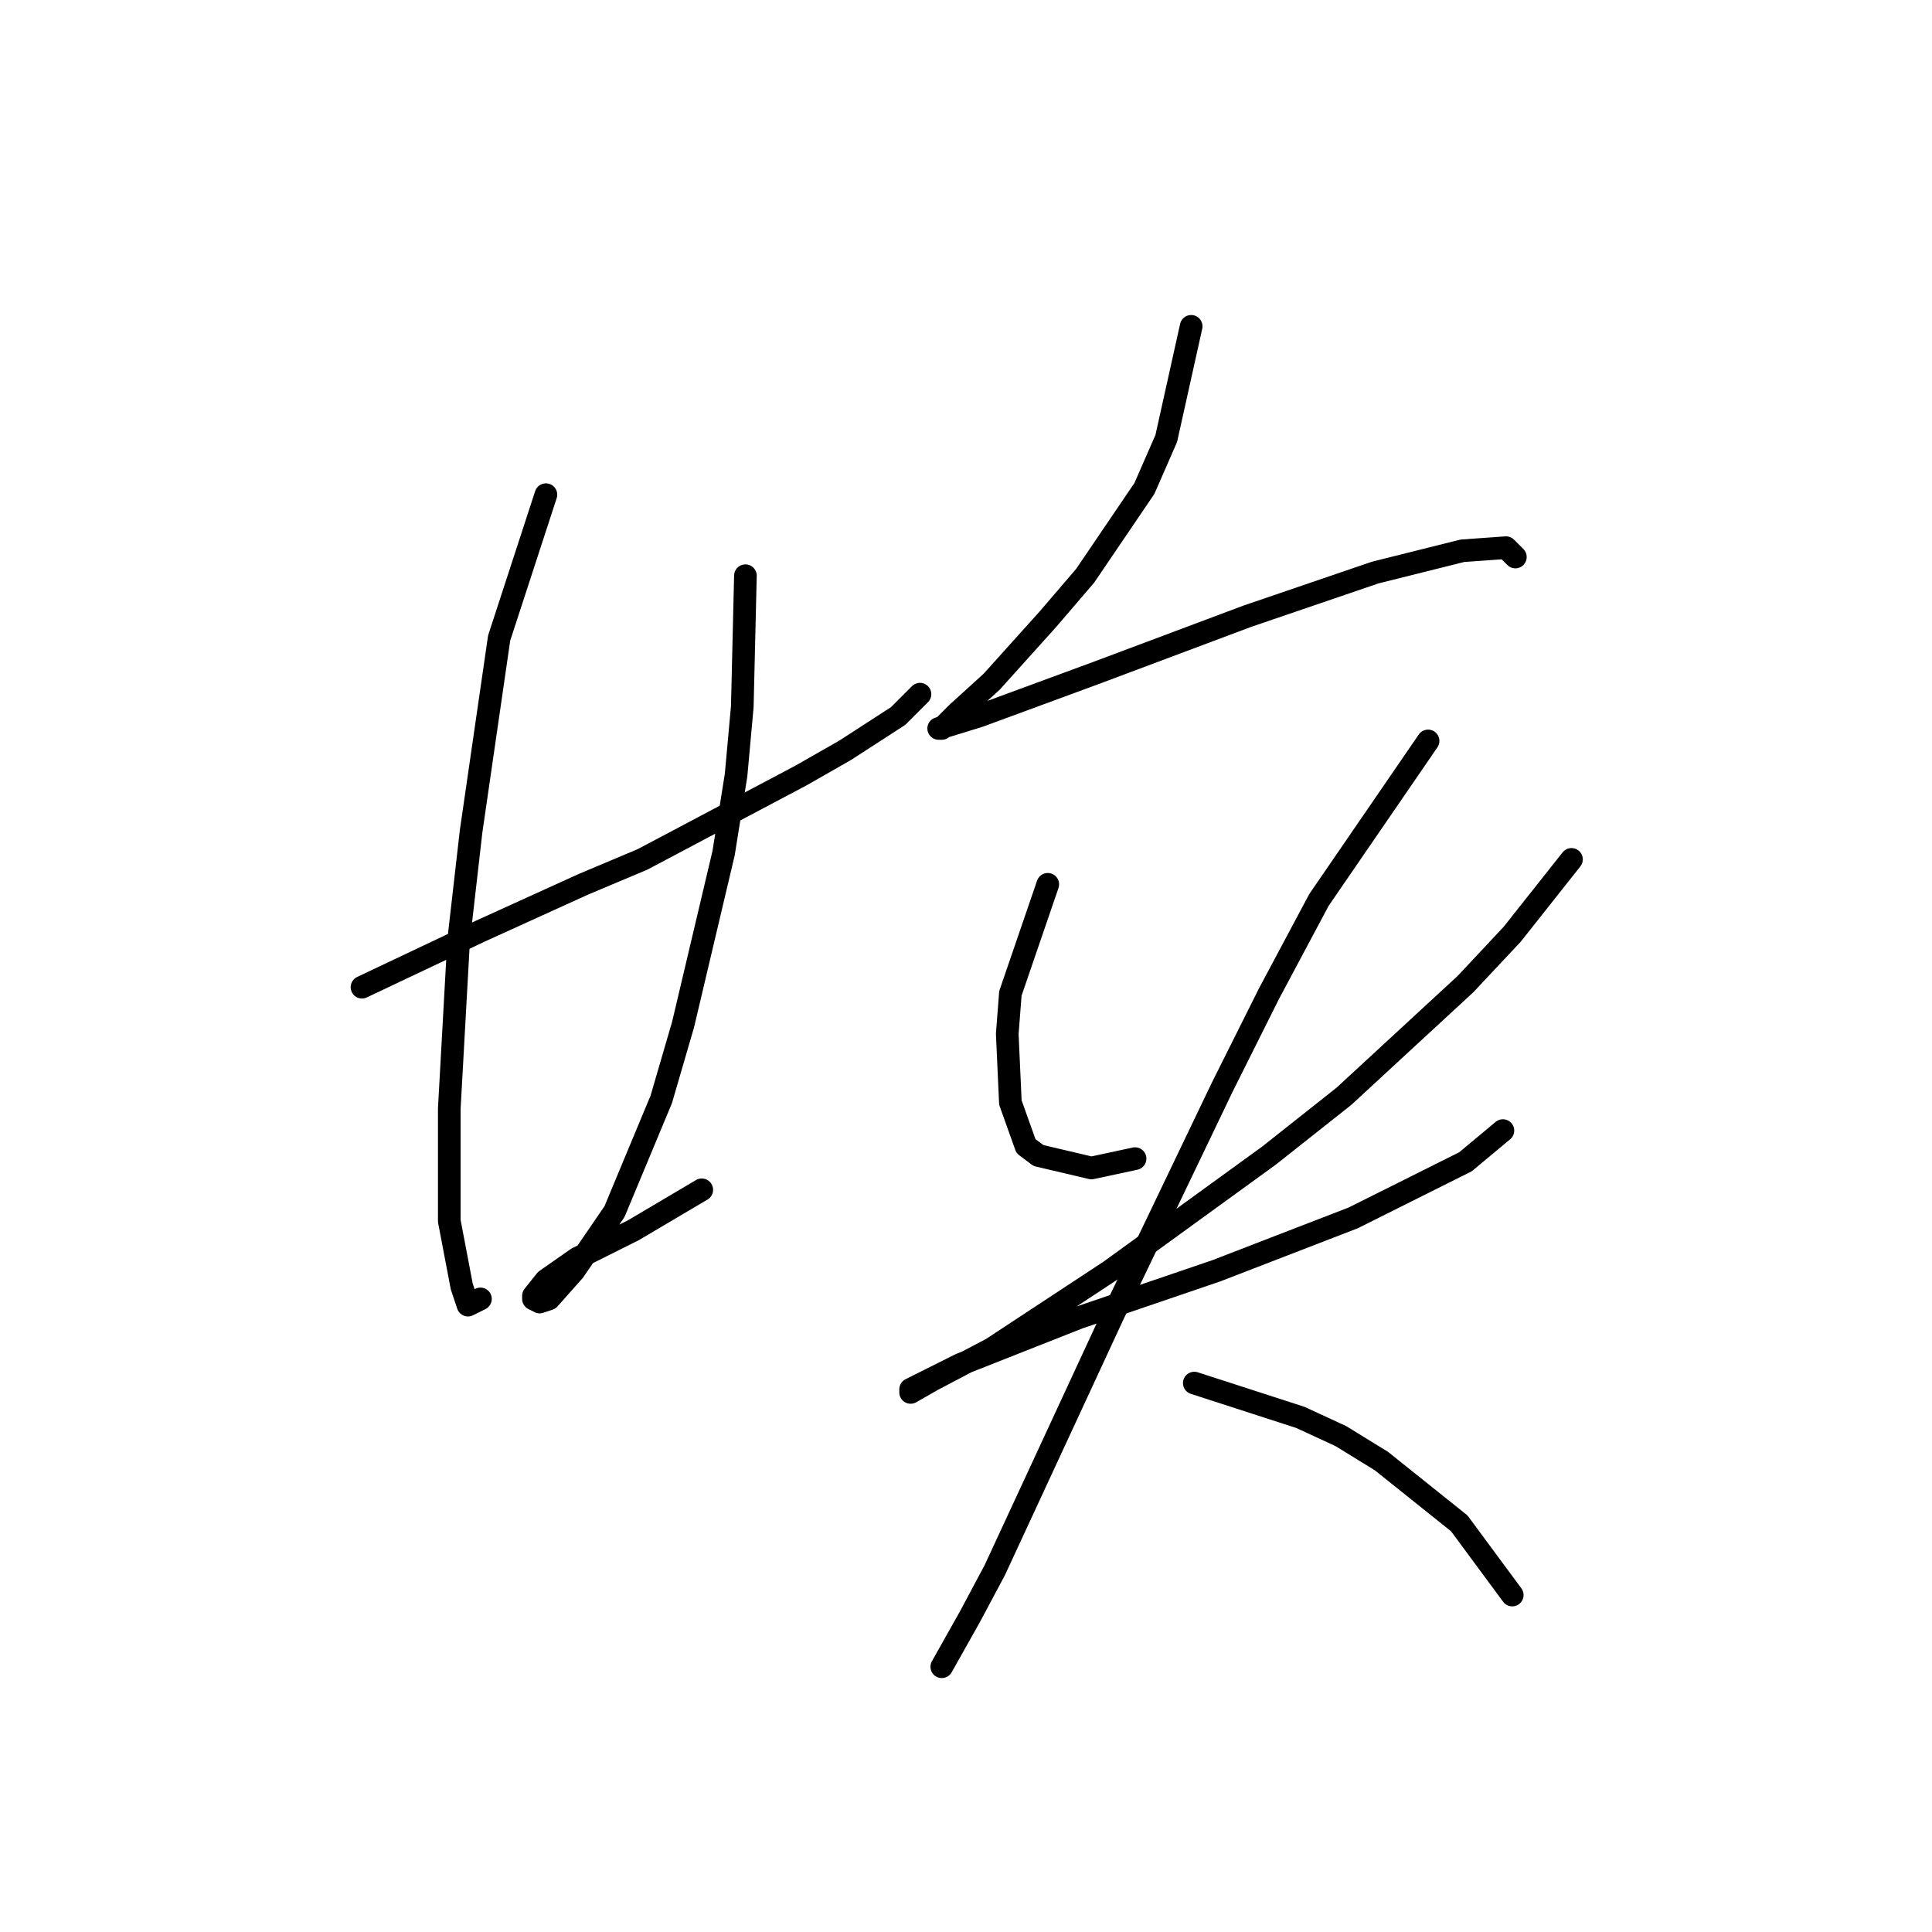 <?xml version="1.0" standalone="no"?>
    <svg width="256" height="256" xmlns="http://www.w3.org/2000/svg" version="1.1">
    <polyline stroke="black" stroke-width="3" stroke-linecap="round" fill="transparent" stroke-linejoin="round" points="47.966 130.808 63.662 123.373 77.292 117.177 85.14 113.873 92.162 110.155 106.206 102.72 111.989 99.416 119.01 94.872 121.902 91.981 121.902 91.981 " />
        <polyline stroke="black" stroke-width="3" stroke-linecap="round" fill="transparent" stroke-linejoin="round" points="72.336 65.546 66.14 84.546 62.423 110.155 60.77 124.612 59.531 146.917 59.531 161.786 61.183 170.46 62.01 172.939 63.662 172.113 63.662 172.113 " />
        <polyline stroke="black" stroke-width="3" stroke-linecap="round" fill="transparent" stroke-linejoin="round" points="98.771 76.285 98.358 93.633 97.532 102.72 95.88 113.047 90.51 135.764 87.619 145.677 81.423 160.547 76.053 168.395 72.749 172.113 71.51 172.526 70.684 172.113 70.684 171.7 72.336 169.634 76.466 166.743 83.901 163.026 92.988 157.656 92.988 157.656 " />
        <polyline stroke="black" stroke-width="3" stroke-linecap="round" fill="transparent" stroke-linejoin="round" points="157.837 43.241 154.533 58.111 151.641 64.72 143.794 76.285 138.837 82.068 131.402 90.329 126.858 94.459 124.793 96.525 124.38 96.525 129.75 94.872 145.446 89.09 165.272 81.655 182.207 75.872 193.773 72.981 199.555 72.568 200.794 73.807 200.794 73.807 " />
        <polyline stroke="black" stroke-width="3" stroke-linecap="round" fill="transparent" stroke-linejoin="round" points="138.837 117.177 133.88 131.634 133.467 137.003 133.88 146.091 135.946 151.873 137.598 153.112 144.62 154.765 150.402 153.525 150.402 153.525 " />
        <polyline stroke="black" stroke-width="3" stroke-linecap="round" fill="transparent" stroke-linejoin="round" points="208.229 113.873 200.381 123.786 194.186 130.395 178.077 145.264 168.164 153.112 147.098 168.395 131.402 178.721 123.554 182.852 120.663 184.504 120.663 184.091 127.271 180.787 142.967 174.591 161.142 168.395 179.316 161.373 194.186 153.939 199.142 149.808 199.142 149.808 " />
        <polyline stroke="black" stroke-width="3" stroke-linecap="round" fill="transparent" stroke-linejoin="round" points="189.229 98.177 174.772 119.242 168.164 131.634 161.968 144.025 147.511 174.178 131.815 208.048 128.511 214.244 124.793 220.853 124.793 220.853 " />
        <polyline stroke="black" stroke-width="3" stroke-linecap="round" fill="transparent" stroke-linejoin="round" points="158.25 183.265 172.294 187.809 177.664 190.287 183.033 193.591 193.36 201.852 200.381 211.352 200.381 211.352 " />
        </svg>